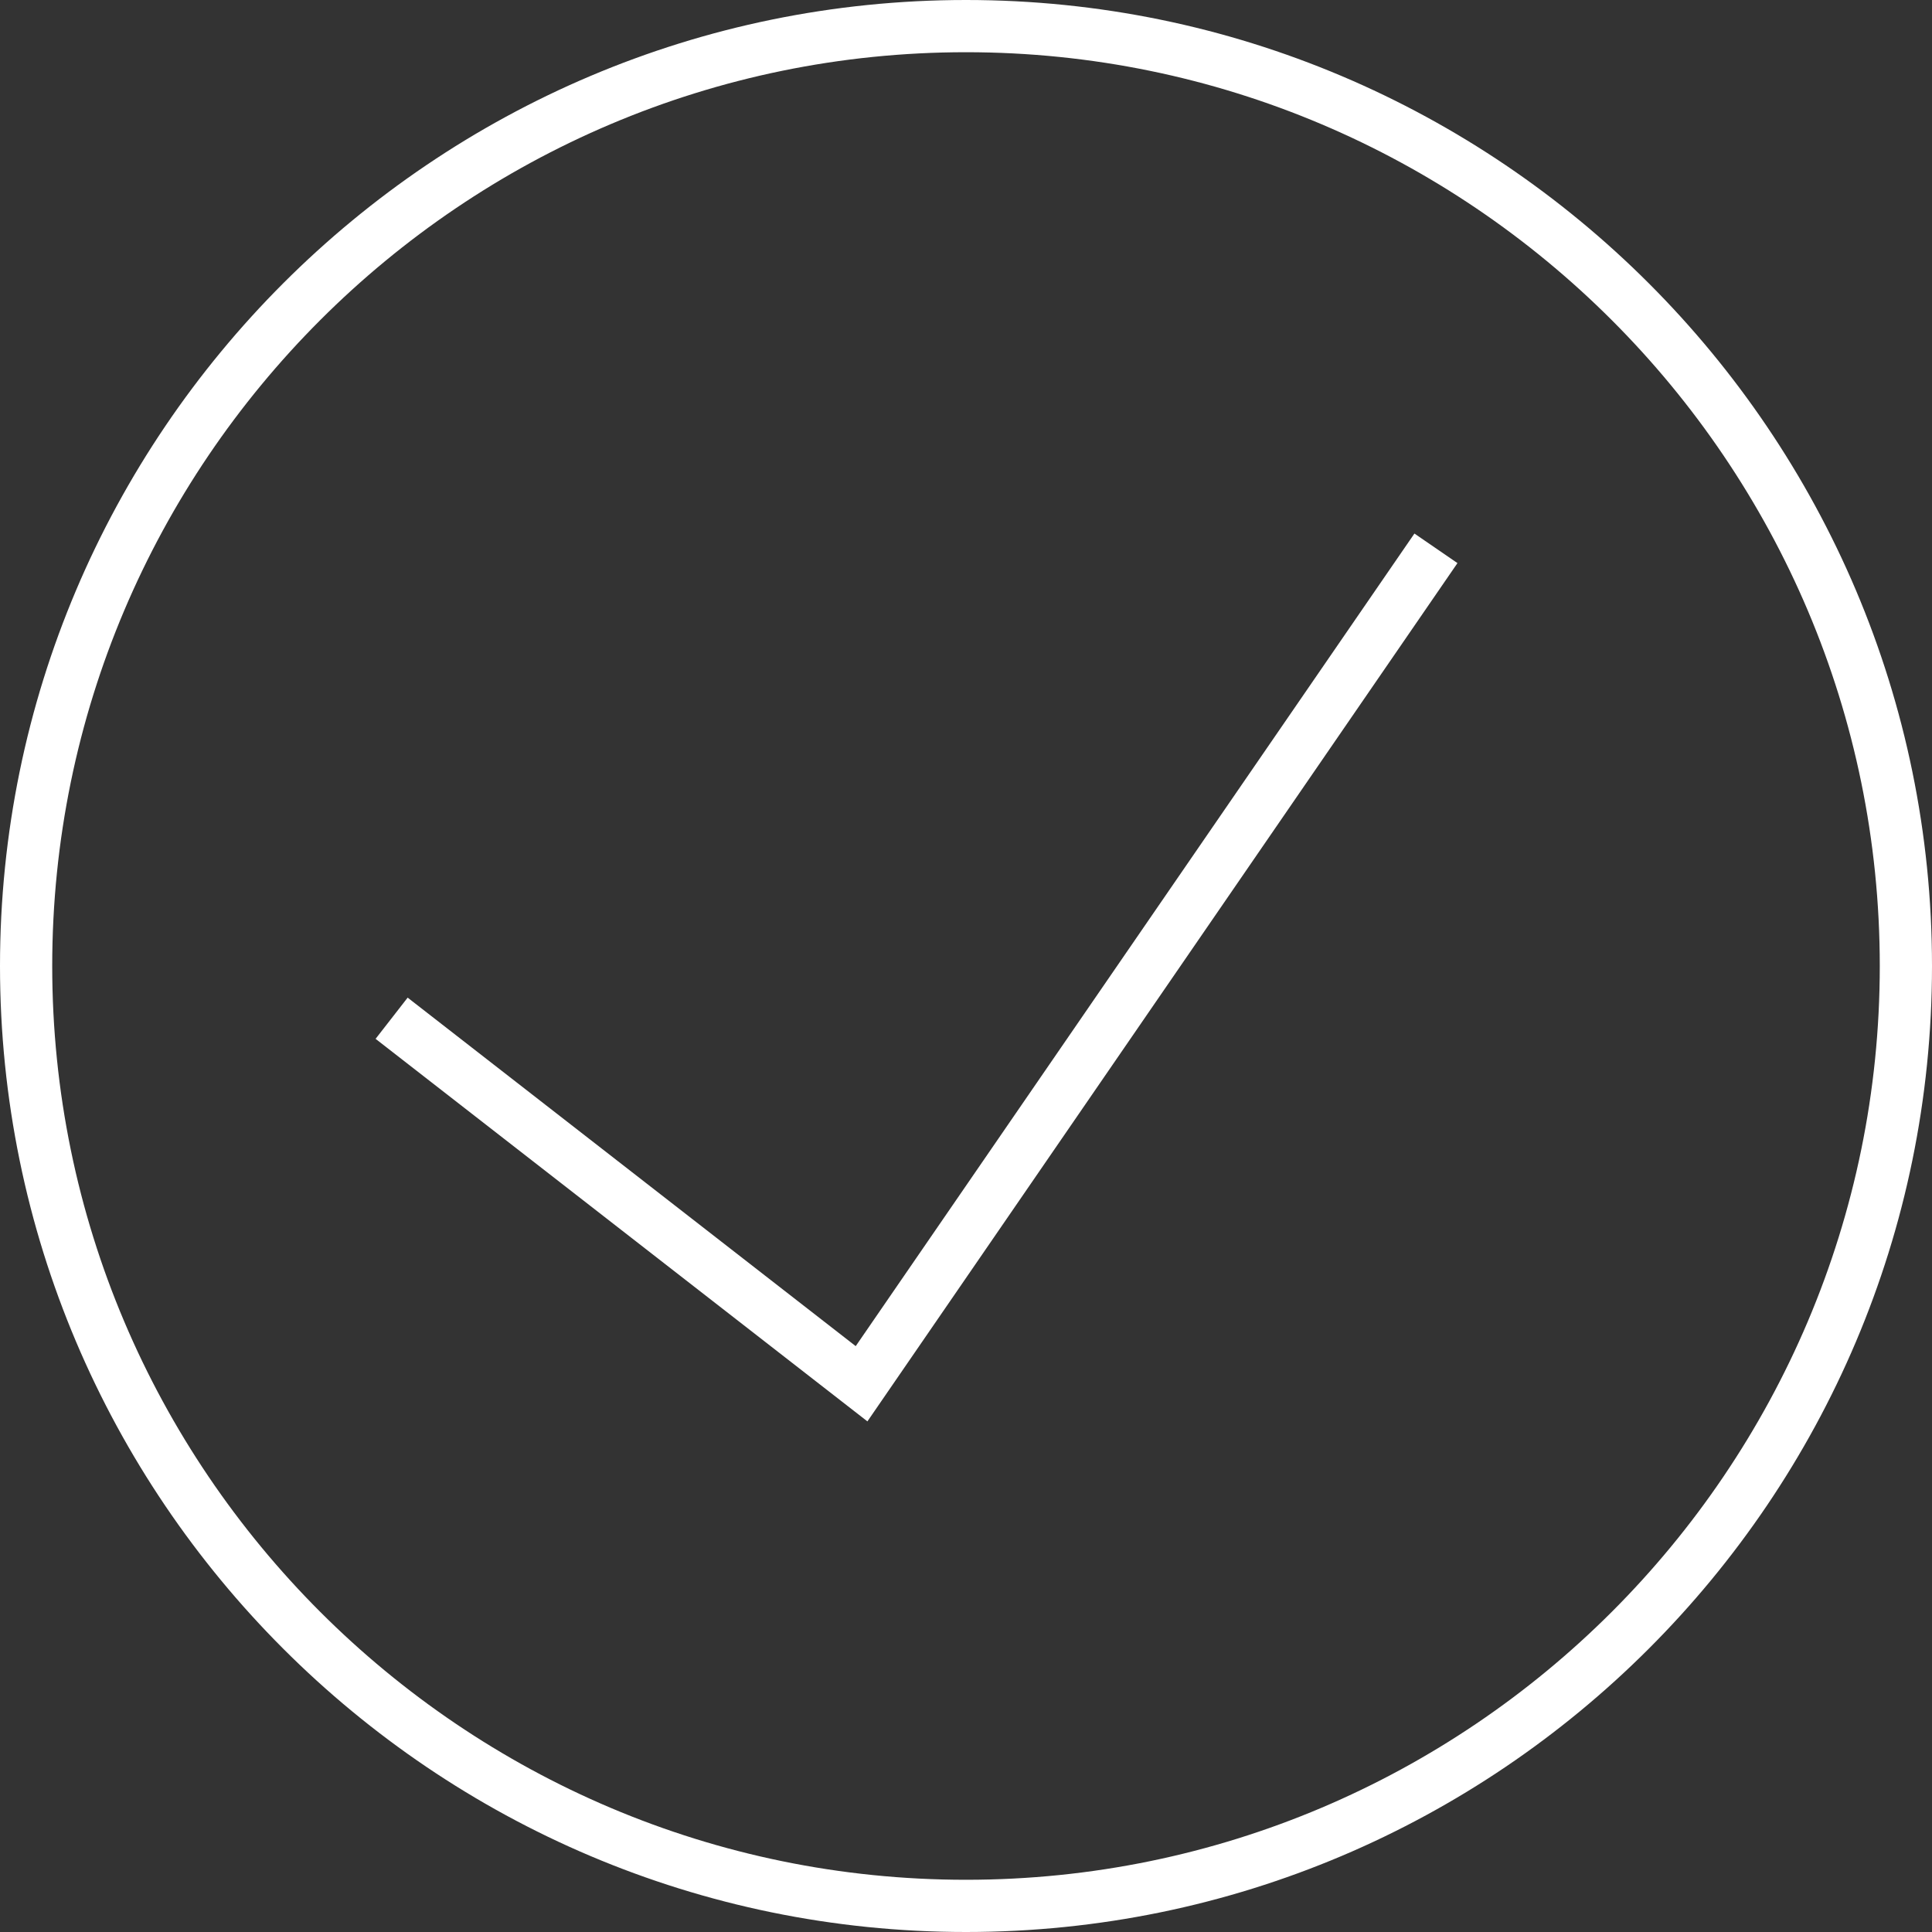 <?xml version="1.0" encoding="iso-8859-1"?>
<!-- Generator: Adobe Illustrator 16.0.0, SVG Export Plug-In . SVG Version: 6.00 Build 0)  -->
<!DOCTYPE svg PUBLIC "-//W3C//DTD SVG 1.1//EN" "http://www.w3.org/Graphics/SVG/1.1/DTD/svg11.dtd">
<svg xmlns="http://www.w3.org/2000/svg" xmlns:xlink="http://www.w3.org/1999/xlink" version="1.1" id="Capa_1" x="0px" y="0px" width="512px" height="512px" viewBox="0 0 612 612" style="enable-background:new 0 0 612 612;" xml:space="preserve">
<rect x="0" y="0" width="612" height="612" fill="#333333" stroke="none"/>
<g>
	<g id="Shape_9">
		<g>
			<path d="M306,0C137.27,0,0,137.27,0,306c0,168.73,137.27,306,306,306c168.73,0,306-137.27,306-306C612,137.27,474.73,0,306,0z      M306,595.459C146.4,595.459,16.541,465.6,16.541,306S146.4,16.541,306,16.541S595.459,146.4,595.459,306     S465.6,595.459,306,595.459z M271.066,426.415L129.132,316.023l-10.156,13.051L274.771,450.25L461.68,178.373l-13.63-9.362     L271.066,426.415z" fill="#FFFFFF"/>
		</g>
	</g>
</g>
<g>
</g>
<g>
</g>
<g>
</g>
<g>
</g>
<g>
</g>
<g>
</g>
<g>
</g>
<g>
</g>
<g>
</g>
<g>
</g>
<g>
</g>
<g>
</g>
<g>
</g>
<g>
</g>
<g>
</g>
</svg>
